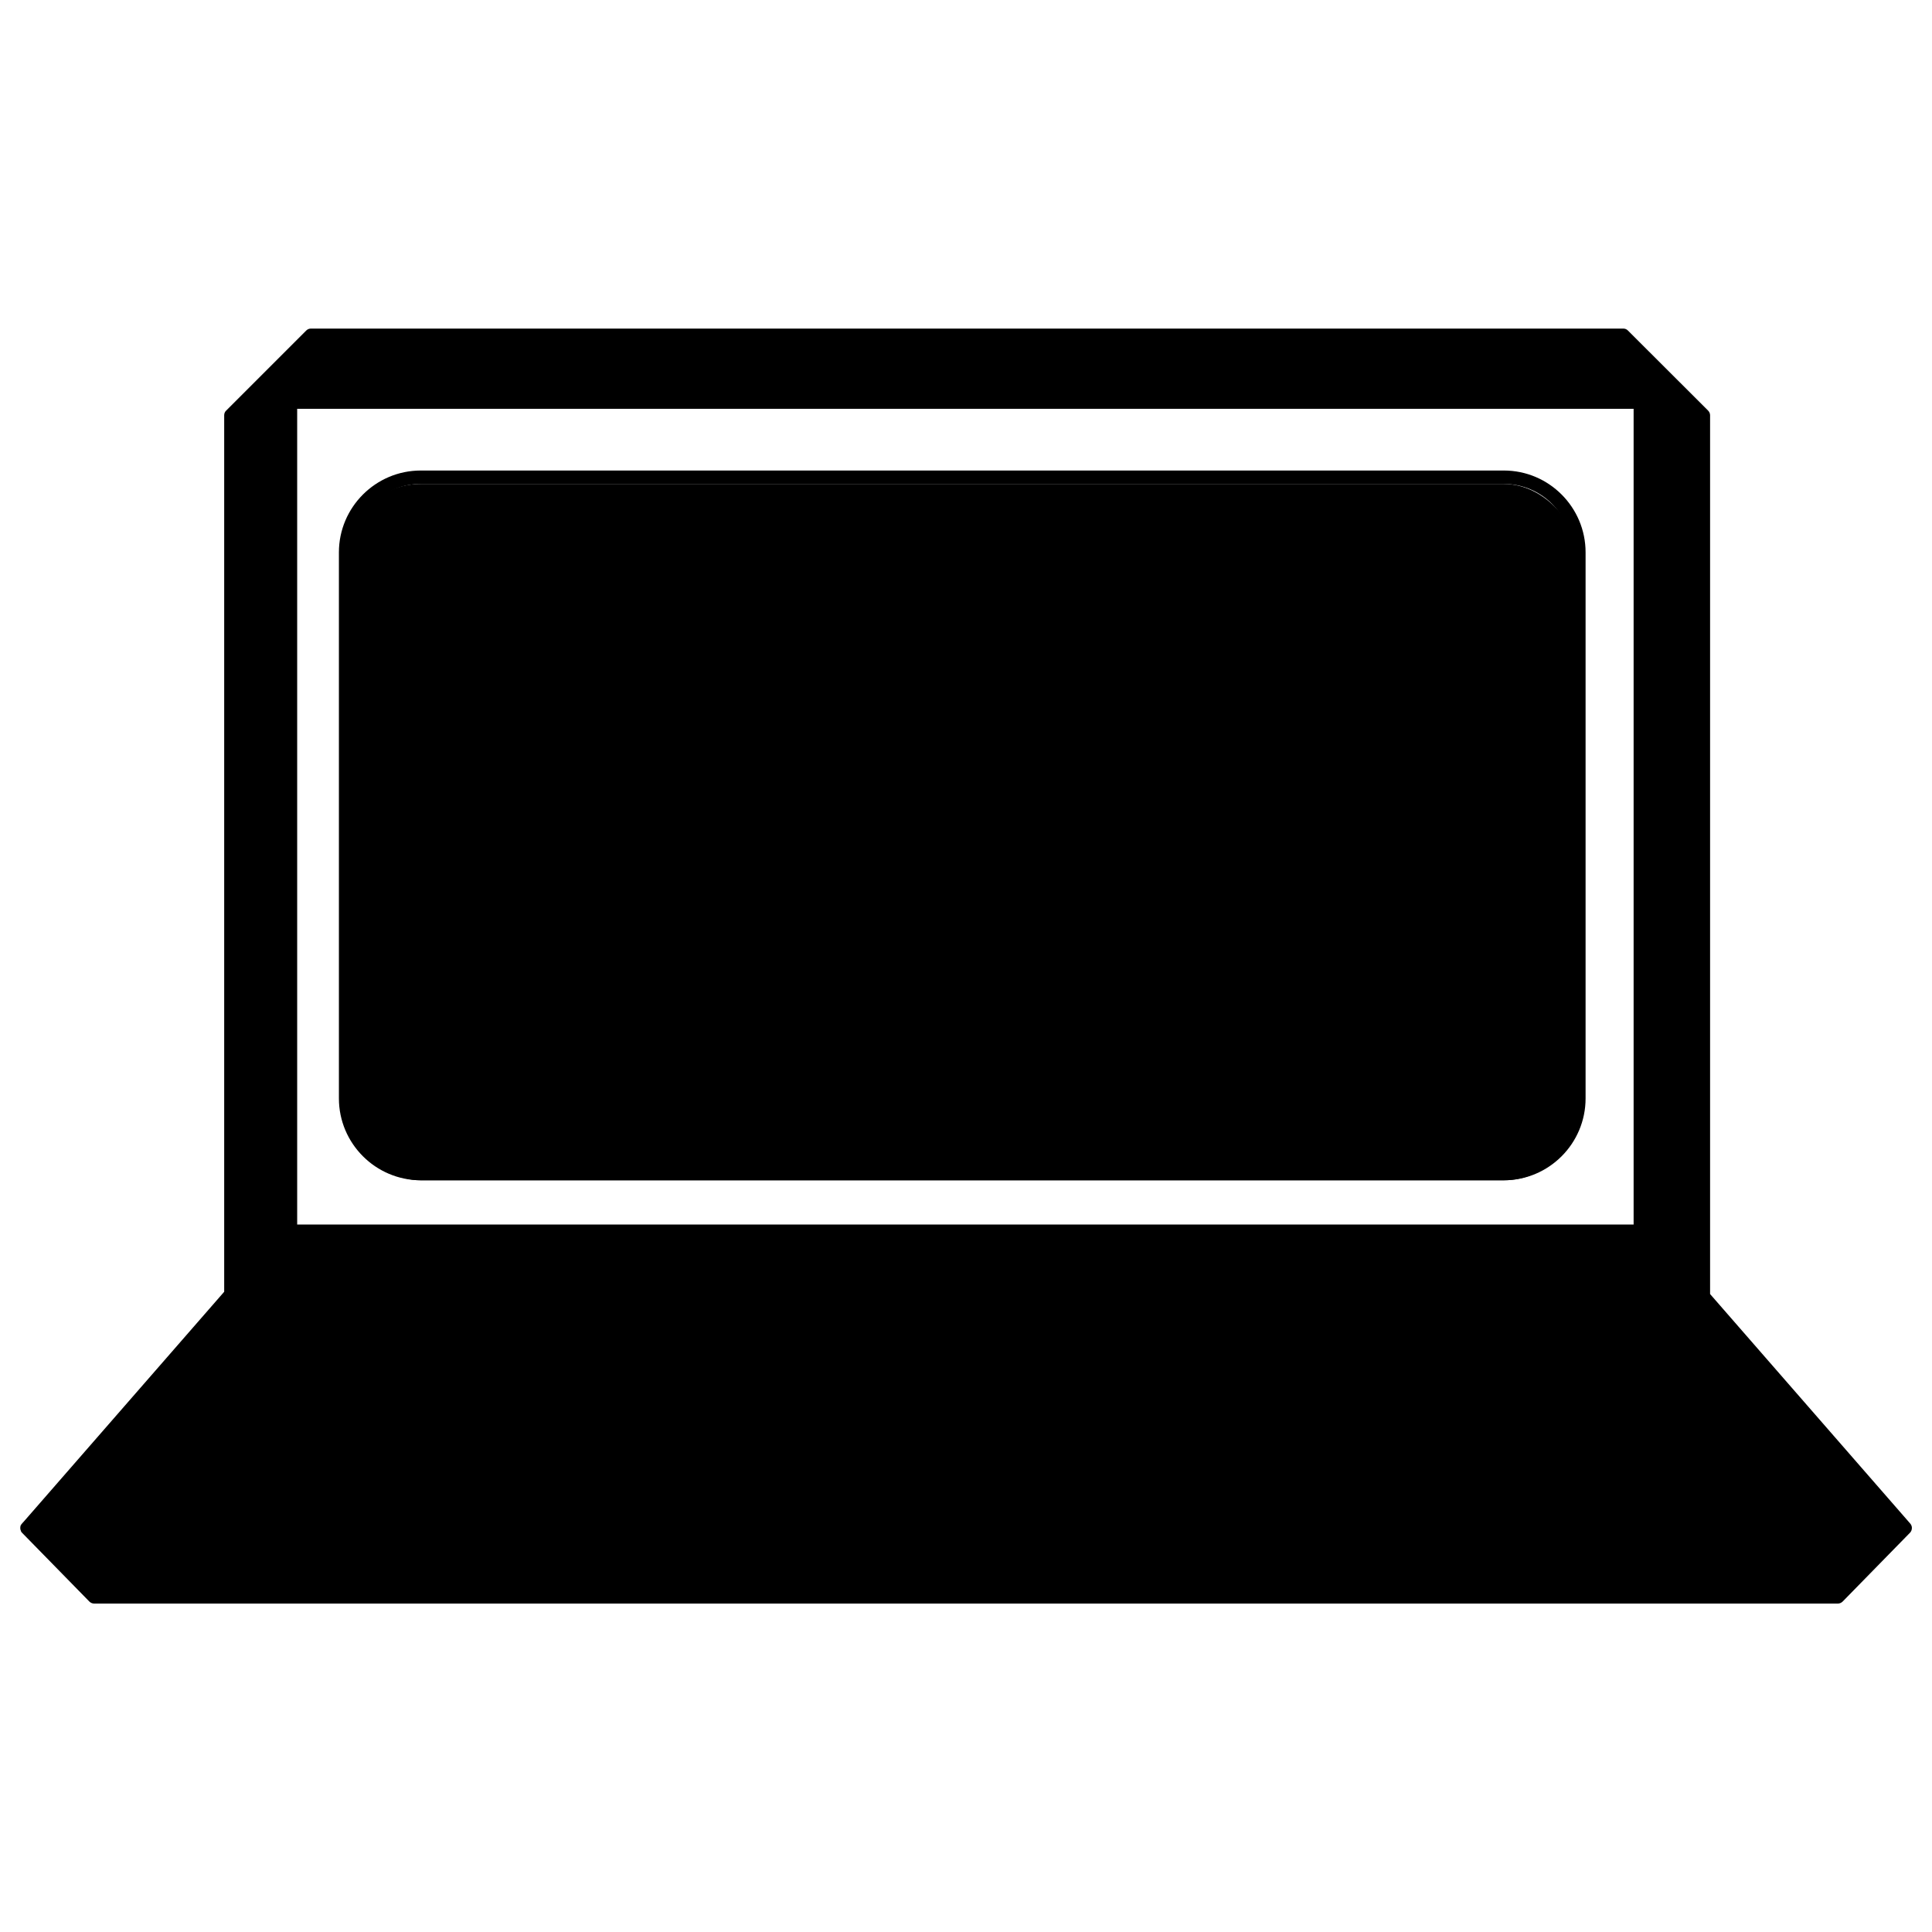 <svg xmlns="http://www.w3.org/2000/svg" viewBox="0 0 144 144"><path d="m126.95,96.62V30.95l-5.96-5.96H23.18l-5.97,5.96v65.52l-15.19,17.42h-.02l5.01,5.13h129.98l5.01-5.13-15.05-17.26ZM21.65,29.97h100.61v61.81H21.65V29.97Z" class="sgmaincolor"/><g id="uuid-6a8f5345-3a20-4224-bfeb-1c2580e84b99"><path d="m1.64,113.55s-.08.08-.1.14c-.06.13-.05.28.02.4-.08-.18-.05-.39.08-.54Z"/></g><g id="uuid-c97af387-f900-4091-911e-c38089ea4bde"><path d="m142.48,113.74s-.01-.03-.02-.05c-.02-.05-.05-.09-.08-.13h0s-14.92-17.11-14.92-17.11V30.95c0-.13-.06-.26-.15-.35l-5.97-5.96c-.09-.1-.22-.15-.35-.15H23.18c-.14,0-.26.05-.36.15l-5.96,5.96c-.1.09-.15.22-.15.35v65.33L1.72,113.47s-.06.05-.08.09c-.13.15-.16.36-.08.54,0,.05.04.1.08.14l5.02,5.13c.09.09.22.15.35.15h129.98c.13,0,.26-.06.35-.15l5.02-5.13s.01-.01.02-.02c.03-.04.06-.08.08-.13h0c.03-.07.04-.14.04-.2,0-.05,0-.09-.02-.14ZM17.71,31.16l5.67-5.67h97.4l5.68,5.67v64.47H17.71V31.16Zm119.07,87.36H7.22l-4.03-4.13h55.02l1.29,1.28h24.39l1.29-1.28h55.63l-4.03,4.13Zm-95.65-5.13l4.71-7.48h53.53l3.61,7.48h-61.85Zm62.96,0l-3.86-8h23.48l-4.55-5.88H24.84l-4.55,5.88h24.7l-5.04,8H3.12l14.04-16.1h109.7l14.04,16.1h-36.81Z"/></g><g id="uuid-62cb04ad-bf1d-4b15-a997-981e7d25a6ce"><path d="m122.26,92.27H21.65c-.28,0-.5-.22-.5-.5V29.97c0-.28.22-.5.5-.5h100.61c.28,0,.5.22.5.5v61.8c0,.28-.22.5-.5.5Zm-100.11-1h99.61V30.47H22.15v60.8Z"/></g><rect x="25.76" y="36.07" width="91.92" height="51.9" rx="5.6" ry="5.6" class="sgmaincolor"/><path d="m112.09,35.07H31.36c-3.36,0-6.1,2.74-6.1,6.1v40.7c0,3.36,2.74,6.1,6.1,6.1h80.73c3.36,0,6.09-2.74,6.09-6.1v-40.7c0-3.36-2.73-6.1-6.09-6.1Zm-80.73,1h80.73c2.77,0,5.02,2.22,5.08,4.97H26.27c.06-2.75,2.32-4.97,5.09-4.97Zm85.82,45.8c0,2.81-2.28,5.1-5.09,5.1H31.36c-2.81,0-5.1-2.29-5.1-5.1v-39.83h90.92v39.83Z"/><g id="uuid-d850aaea-0a03-45f6-88df-33372d55e1cb"><path d="m29.6,38.51c0,.37-.3.67-.67.67-.37,0-.67-.3-.67-.67,0-.37.3-.67.67-.67.37,0,.67.3.67.67h0"/></g><g id="uuid-4f30d902-279d-4b2d-9374-8c5d60d09097"><path d="m31.87,38.51c0,.37-.3.67-.67.67-.37,0-.67-.3-.67-.67,0-.37.3-.67.67-.67.37,0,.67.3.67.67h0"/></g><g id="uuid-ed7b8463-d917-4676-a99d-04a37c784861"><path d="m34.15,38.51c0,.37-.3.67-.67.67-.37,0-.67-.3-.67-.67,0-.37.3-.67.67-.67.37,0,.67.3.67.67h0"/></g><g id="uuid-7af03a01-45e7-4da6-bc8b-f0372d618312"><path d="m55.32,62.32c0,1.15-.93,2.08-2.08,2.08-1.15,0-2.08-.93-2.08-2.08s.93-2.08,2.08-2.08h0c1.15,0,2.08.93,2.08,2.08"/></g><g id="uuid-2b5debfb-35db-460b-9e72-37e7ab5ceefb"><path d="m90.98,62.32c0,1.15-.93,2.08-2.08,2.08-1.15,0-2.08-.93-2.08-2.08s.93-2.08,2.08-2.08h0c1.15,0,2.08.93,2.08,2.08"/></g><g id="uuid-6dc2bd14-1dcf-4790-8391-f3056c569114"><path d="m76.42,70.26c-.28,0-.5-.22-.5-.5,0-2.67-2.18-4.84-4.85-4.85h0c-1.29,0-2.51.5-3.43,1.42-.92.92-1.42,2.13-1.42,3.43,0,.28-.22.5-.5.5h0c-.28,0-.5-.22-.5-.5,0-1.56.61-3.03,1.72-4.14,1.1-1.1,2.57-1.71,4.13-1.71h0c3.22,0,5.84,2.62,5.85,5.85,0,.28-.22.5-.5.5h0Z"/></g></svg>
